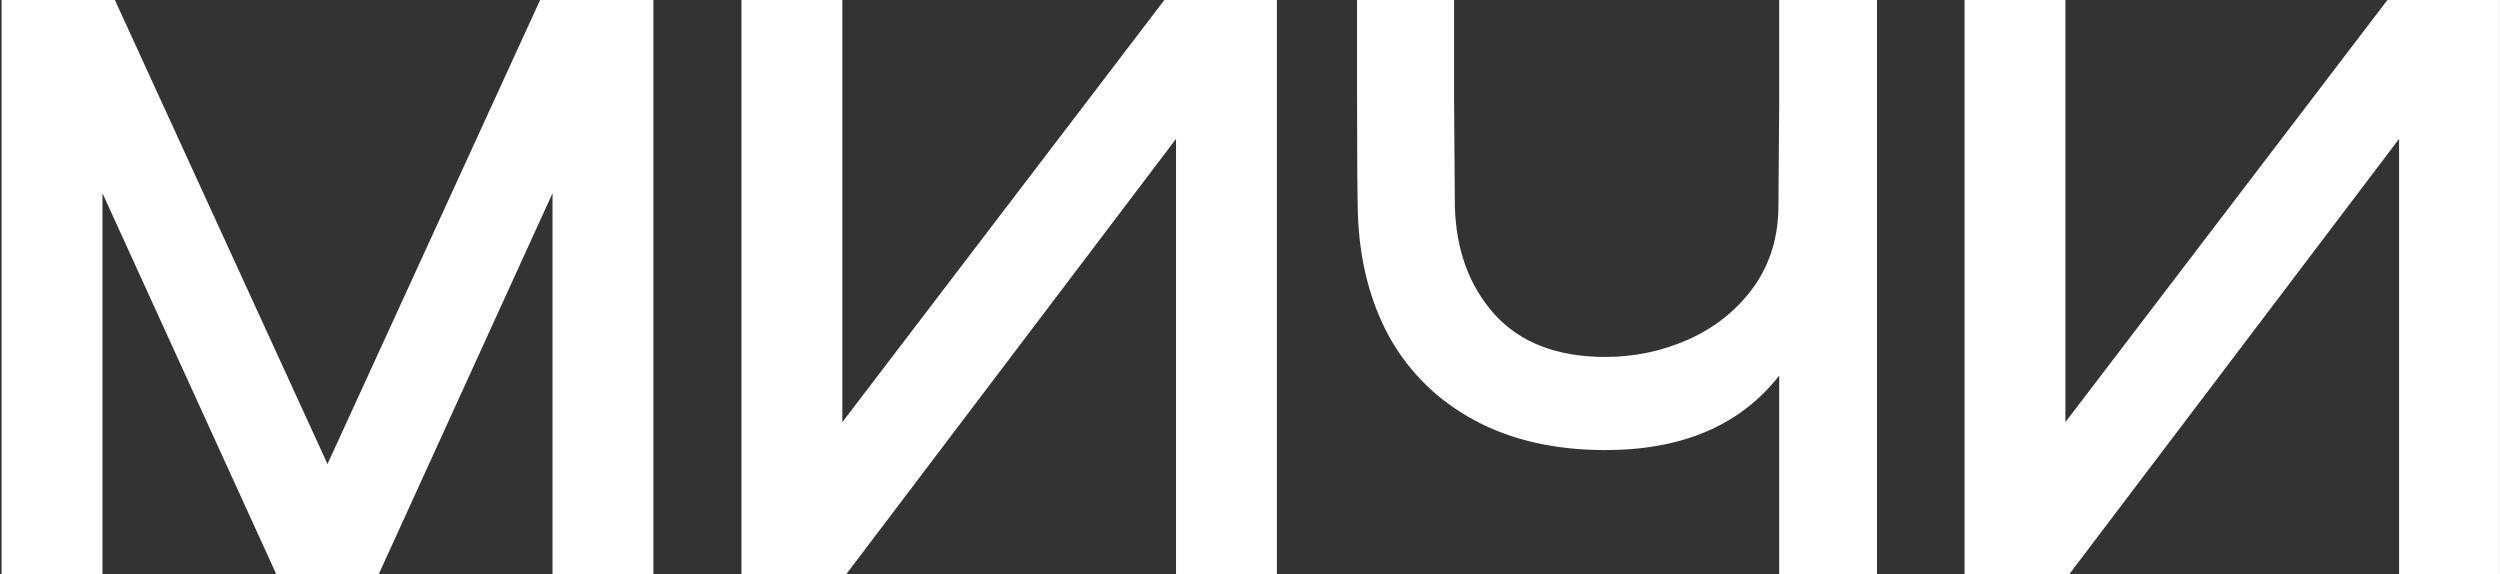 <svg width="1280" height="294" viewBox="0 0 1280 294" fill="none" xmlns="http://www.w3.org/2000/svg">
<rect x="0" y="0" width="1280" height="294" fill="#333333" stroke="none"/>
<path d="M58.819 -0.008L167.681 237.582L276.544 -0.008H334.551V294H282.901V98.921L193.904 294H141.459L52.462 98.921V294H0.812V-0.008H58.819ZM653.776 294H602.126V71.11L433.27 294H379.633V-0.008H431.283V216.128L596.166 -0.008H653.776V294ZM910.959 192.289C891.093 217.717 861.428 230.431 821.962 230.431C796.269 230.431 774.02 225.398 755.214 215.333C736.408 205.268 721.84 191.097 711.51 172.821C701.445 154.545 696.015 133.355 695.22 109.251C694.955 99.716 694.823 80.248 694.823 50.847V-0.008H744.486V50.847L744.884 105.278C745.413 127.793 752.168 146.334 765.146 160.902C778.39 175.47 797.328 182.754 821.962 182.754C837.059 182.754 851.362 179.708 864.871 173.615C878.379 167.523 889.372 158.65 897.848 146.996C906.323 135.077 910.561 121.171 910.561 105.278L910.959 50.847V-0.008H961.02V294H910.959V192.289ZM1279.98 294H1228.33V71.11L1059.47 294H1005.84V-0.008H1057.49V216.128L1222.37 -0.008H1279.98V294Z" fill="white"/>
</svg>
